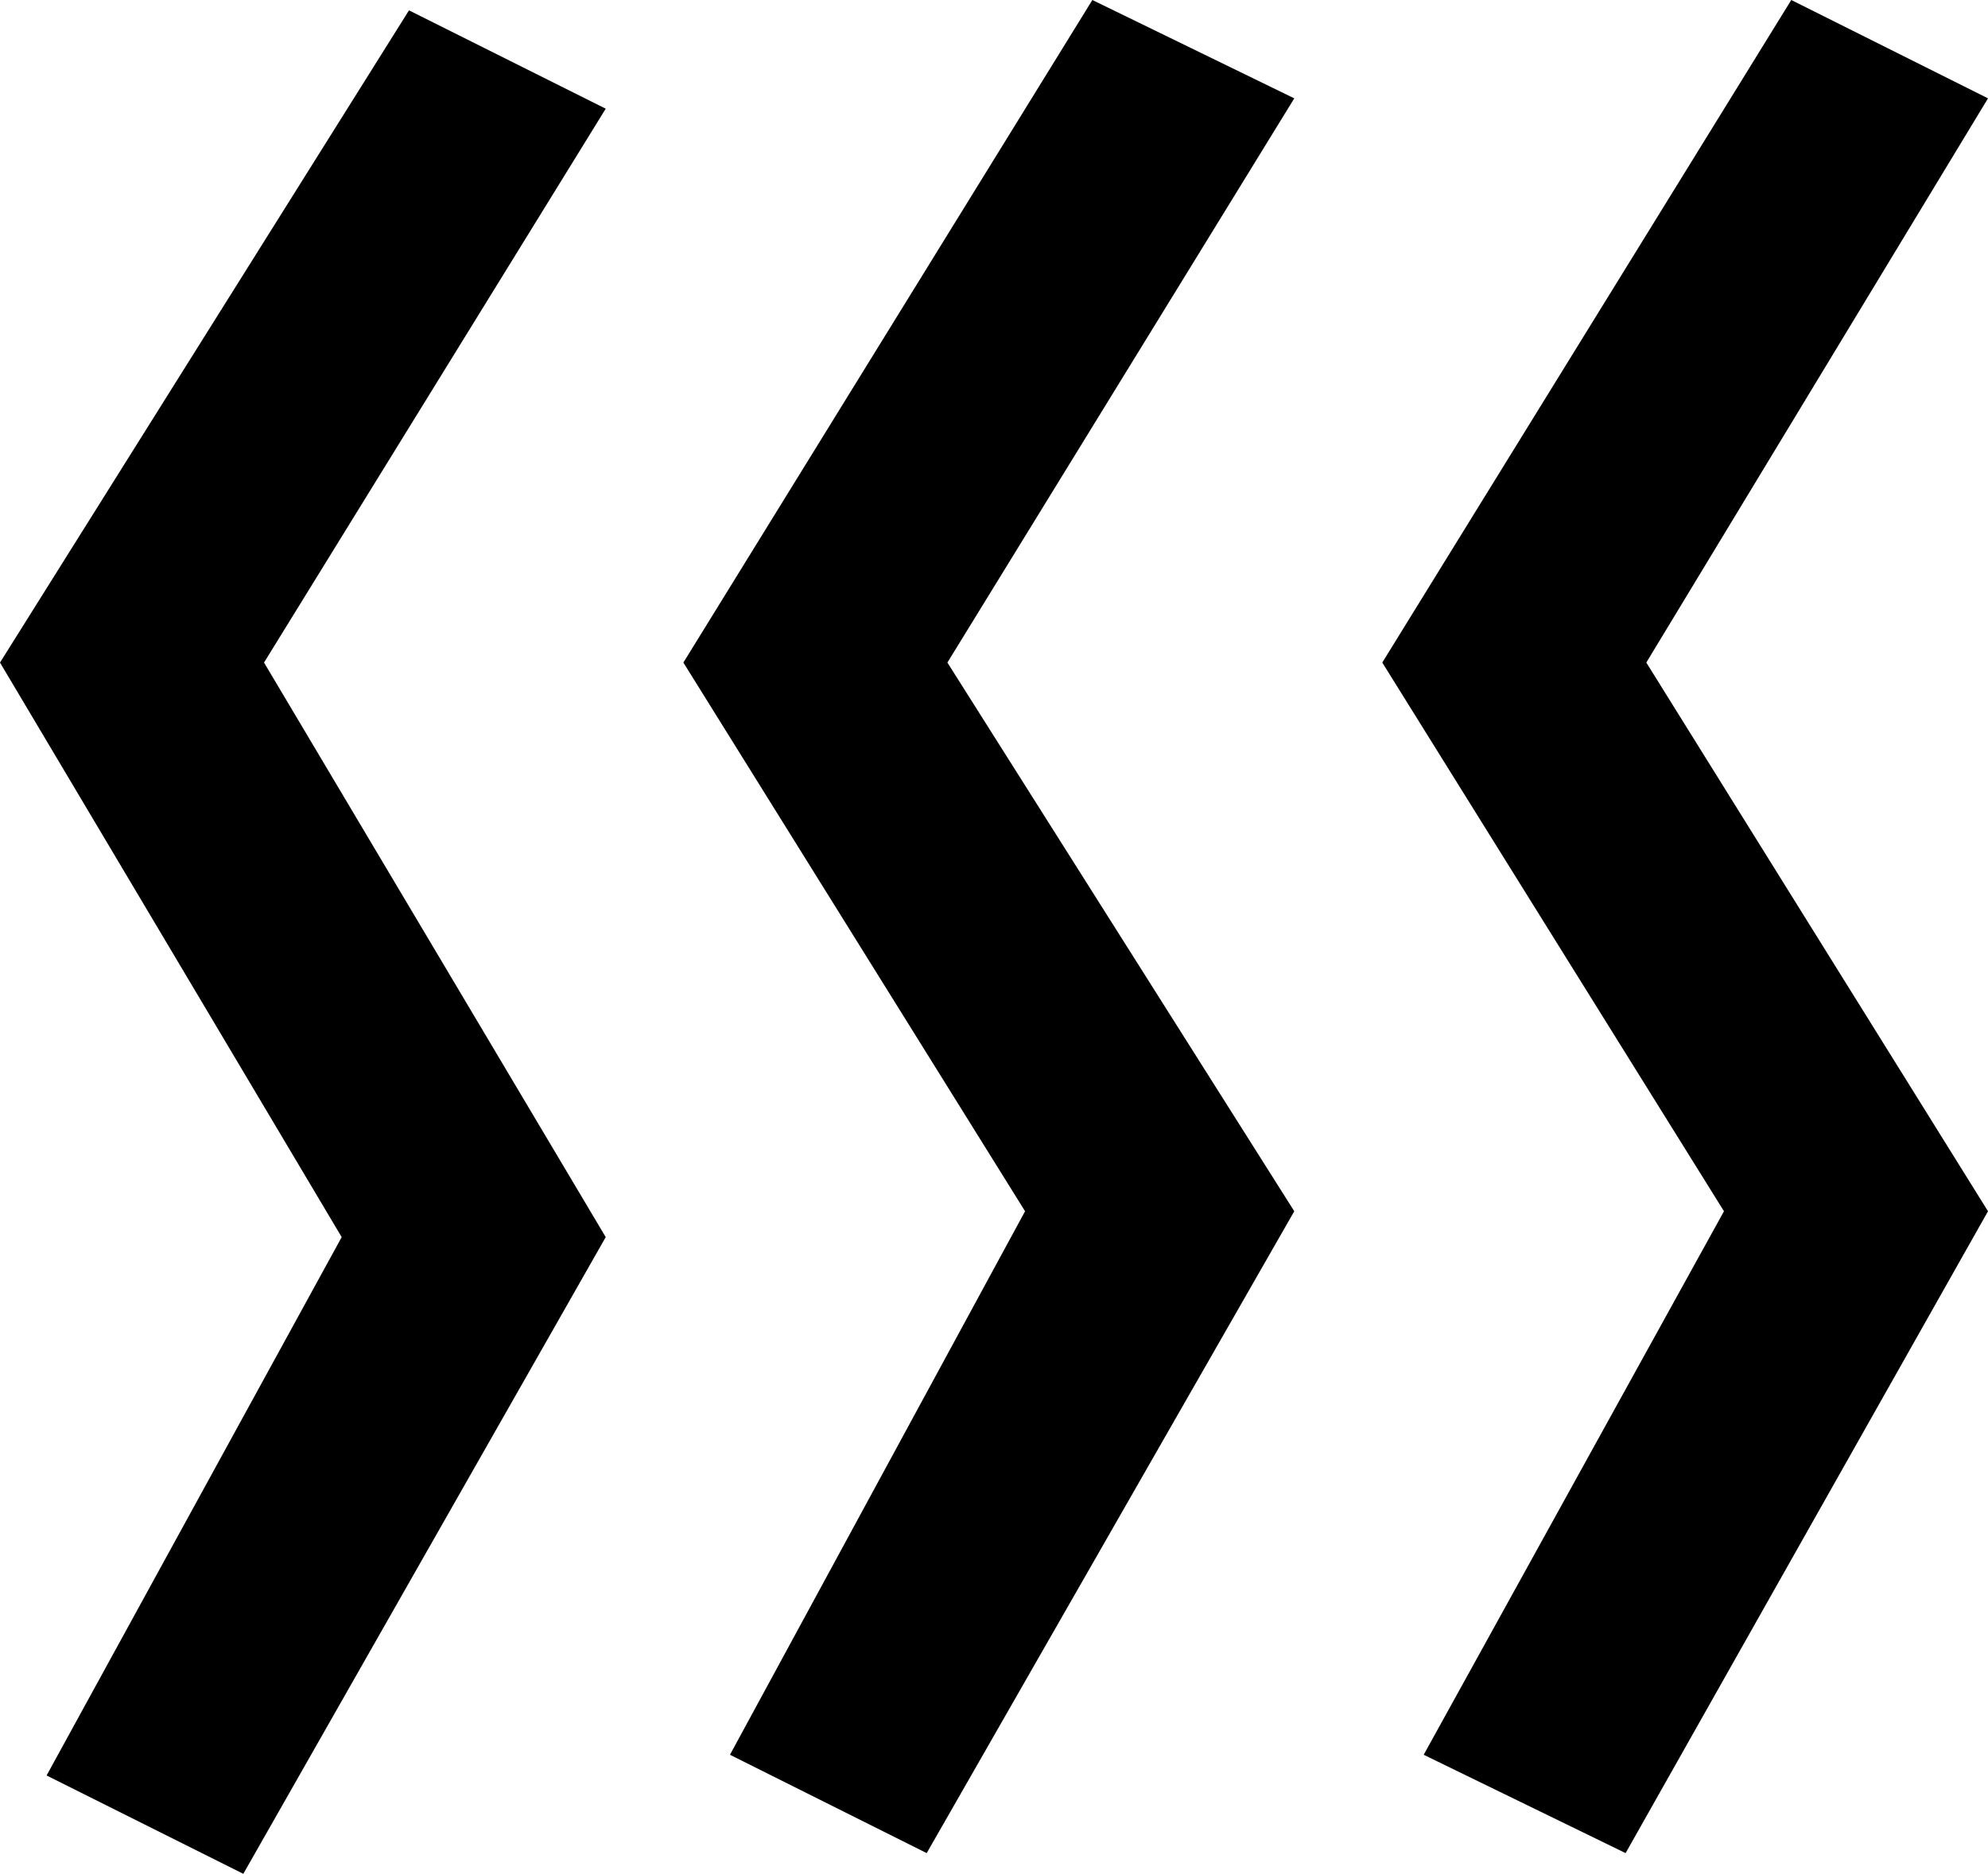 <svg xmlns="http://www.w3.org/2000/svg" viewBox="64 11 384 362">
      <g transform="scale(1 -1) translate(0 -384)">
        <path d="M181 352 115 245 181 134 111 11 73 30 130 134 64 245 143 371ZM314 354 247 245 314 139 243 15 205 34 262 139 196 245 275 373ZM448 354 382 245 448 139 378 15 339 34 397 139 331 245 410 373Z" />
      </g>
    </svg>